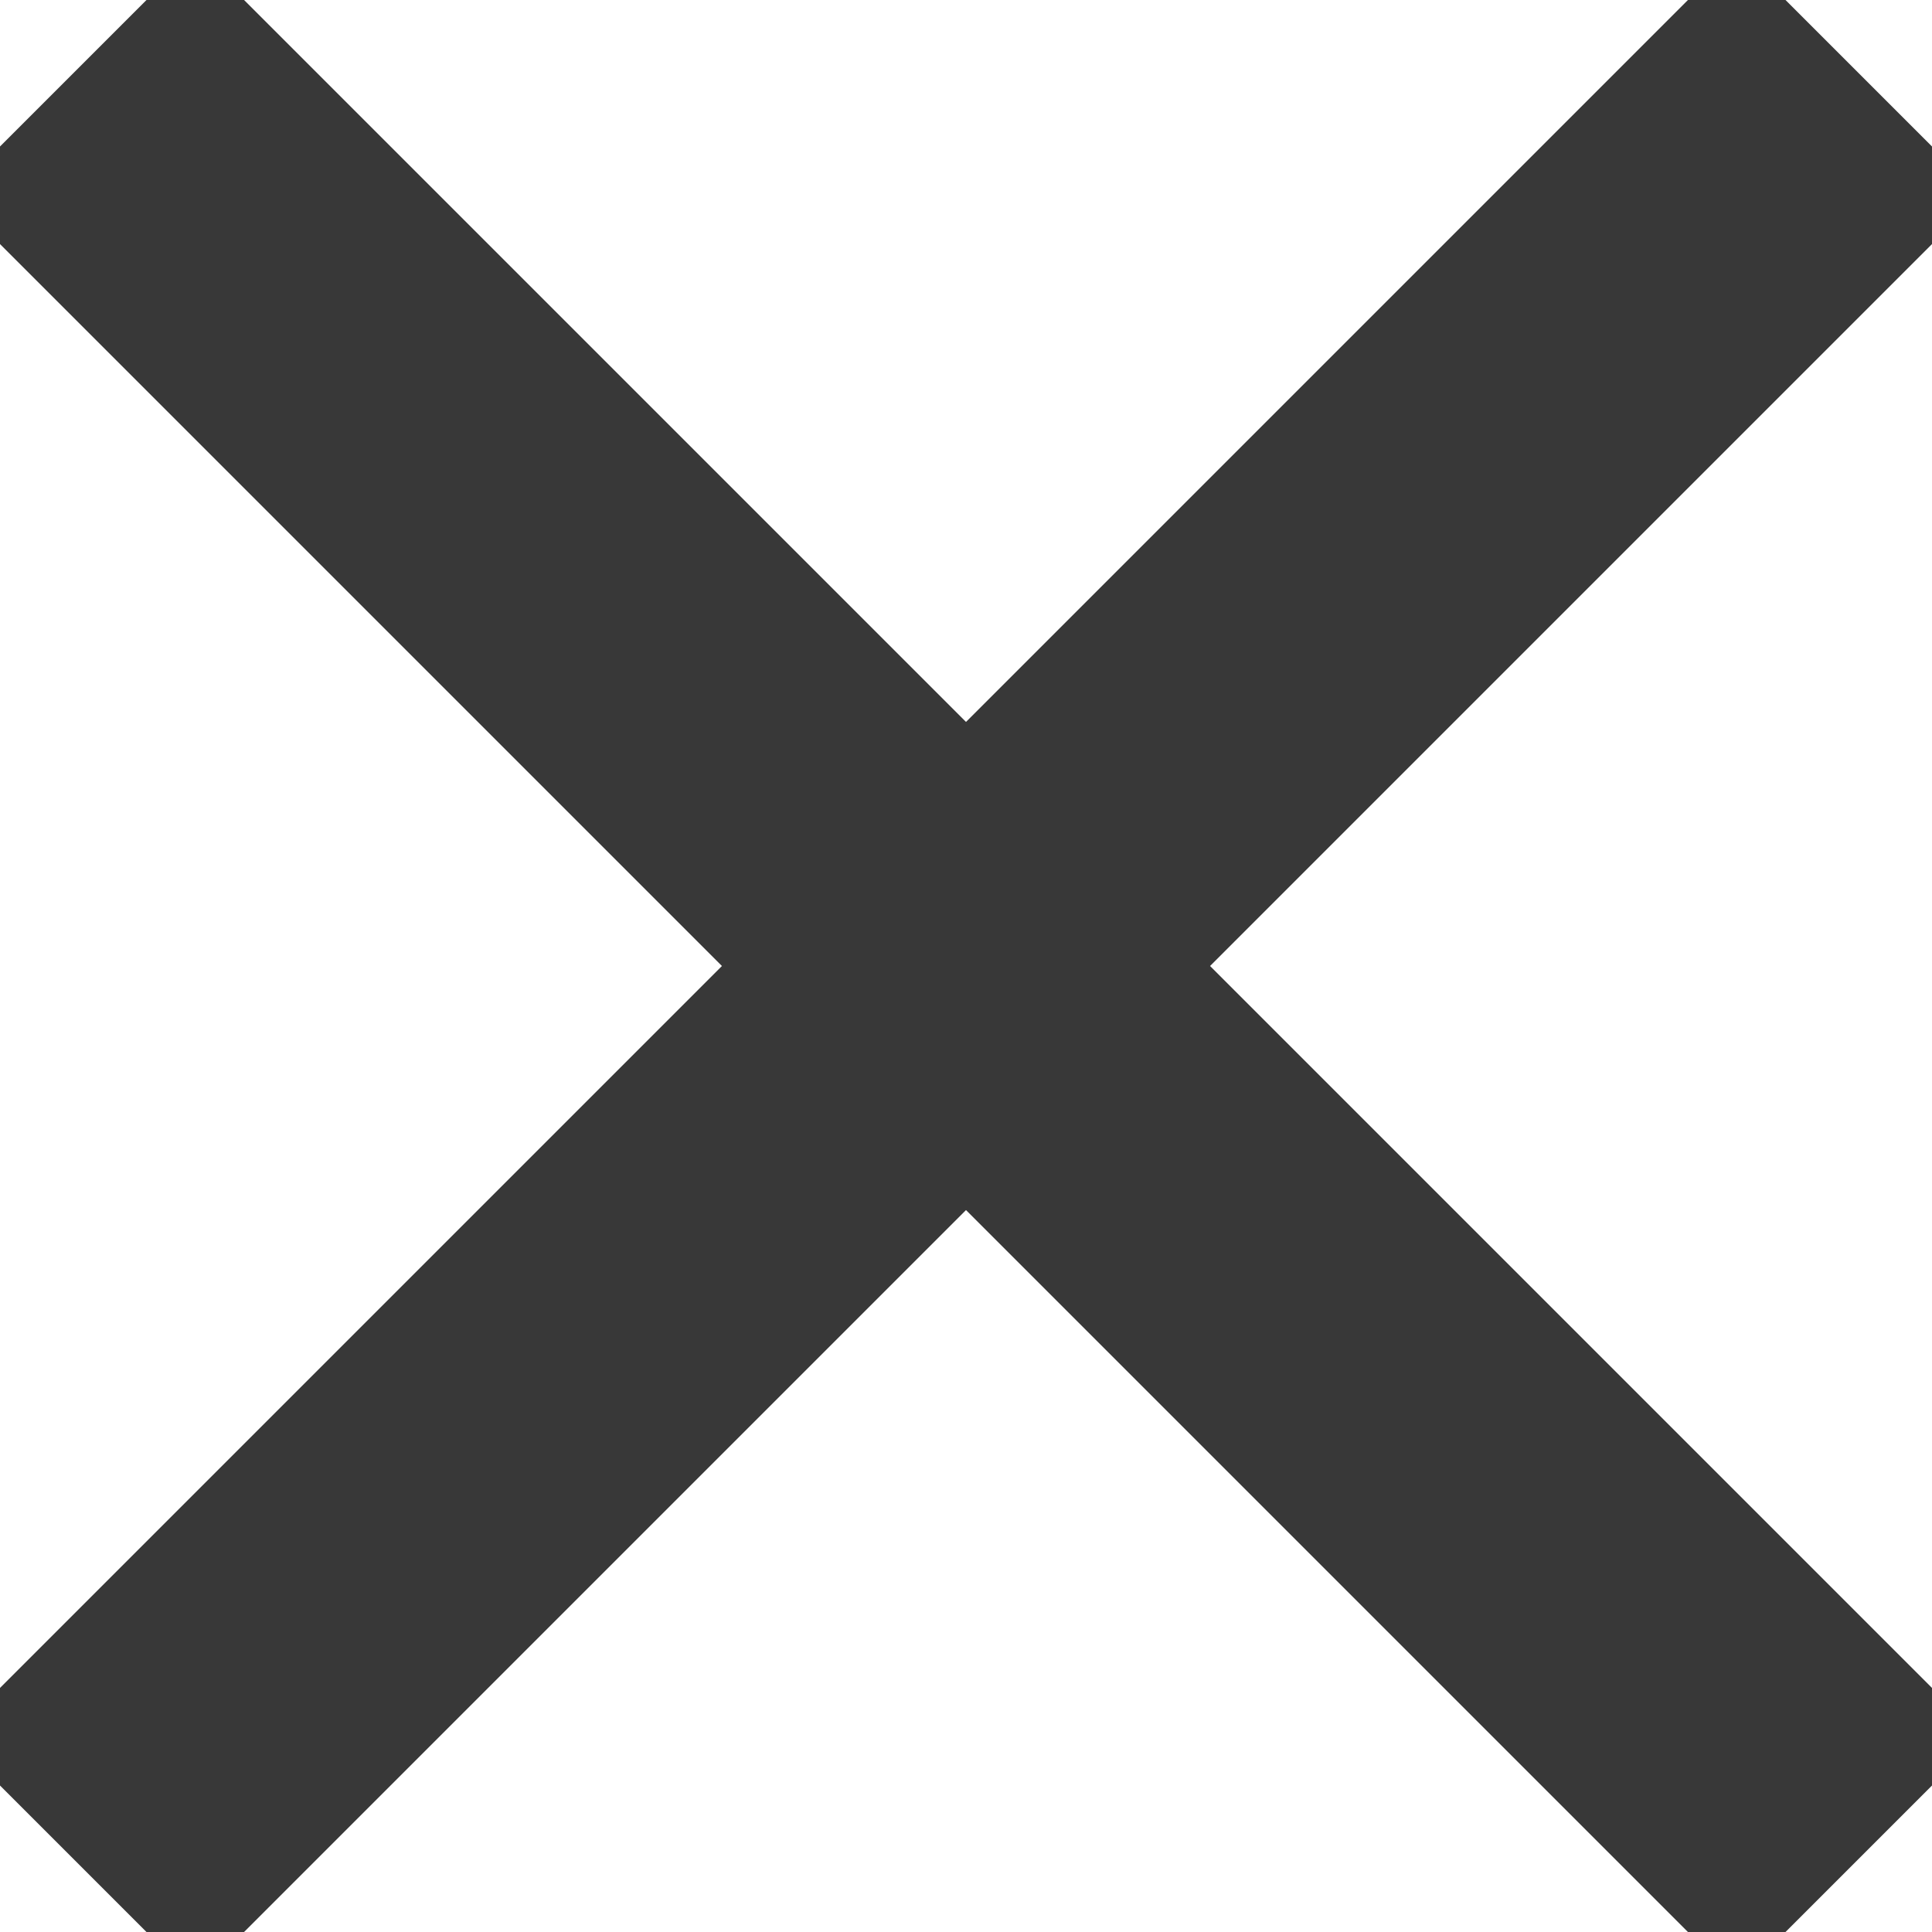 <svg width="18" height="18" viewBox="0 0 28 28" fill="none" xmlns="http://www.w3.org/2000/svg">
<path d="M28 2.83L25.17 0L14 11.17L2.83 0L0 2.83L11.17 14L0 25.17L2.83 28L14 16.83L25.17 28L28 25.17L16.83 14L28 2.83Z" fill="rgb(56, 56, 56)"/>
<path d="M28 2.83L25.17 0L14 11.17L2.83 0L0 2.83L11.17 14L0 25.17L2.83 28L14 16.83L25.17 28L28 25.17L16.83 14L28 2.83Z" stroke="rgb(56, 56, 56)"/>
</svg>
